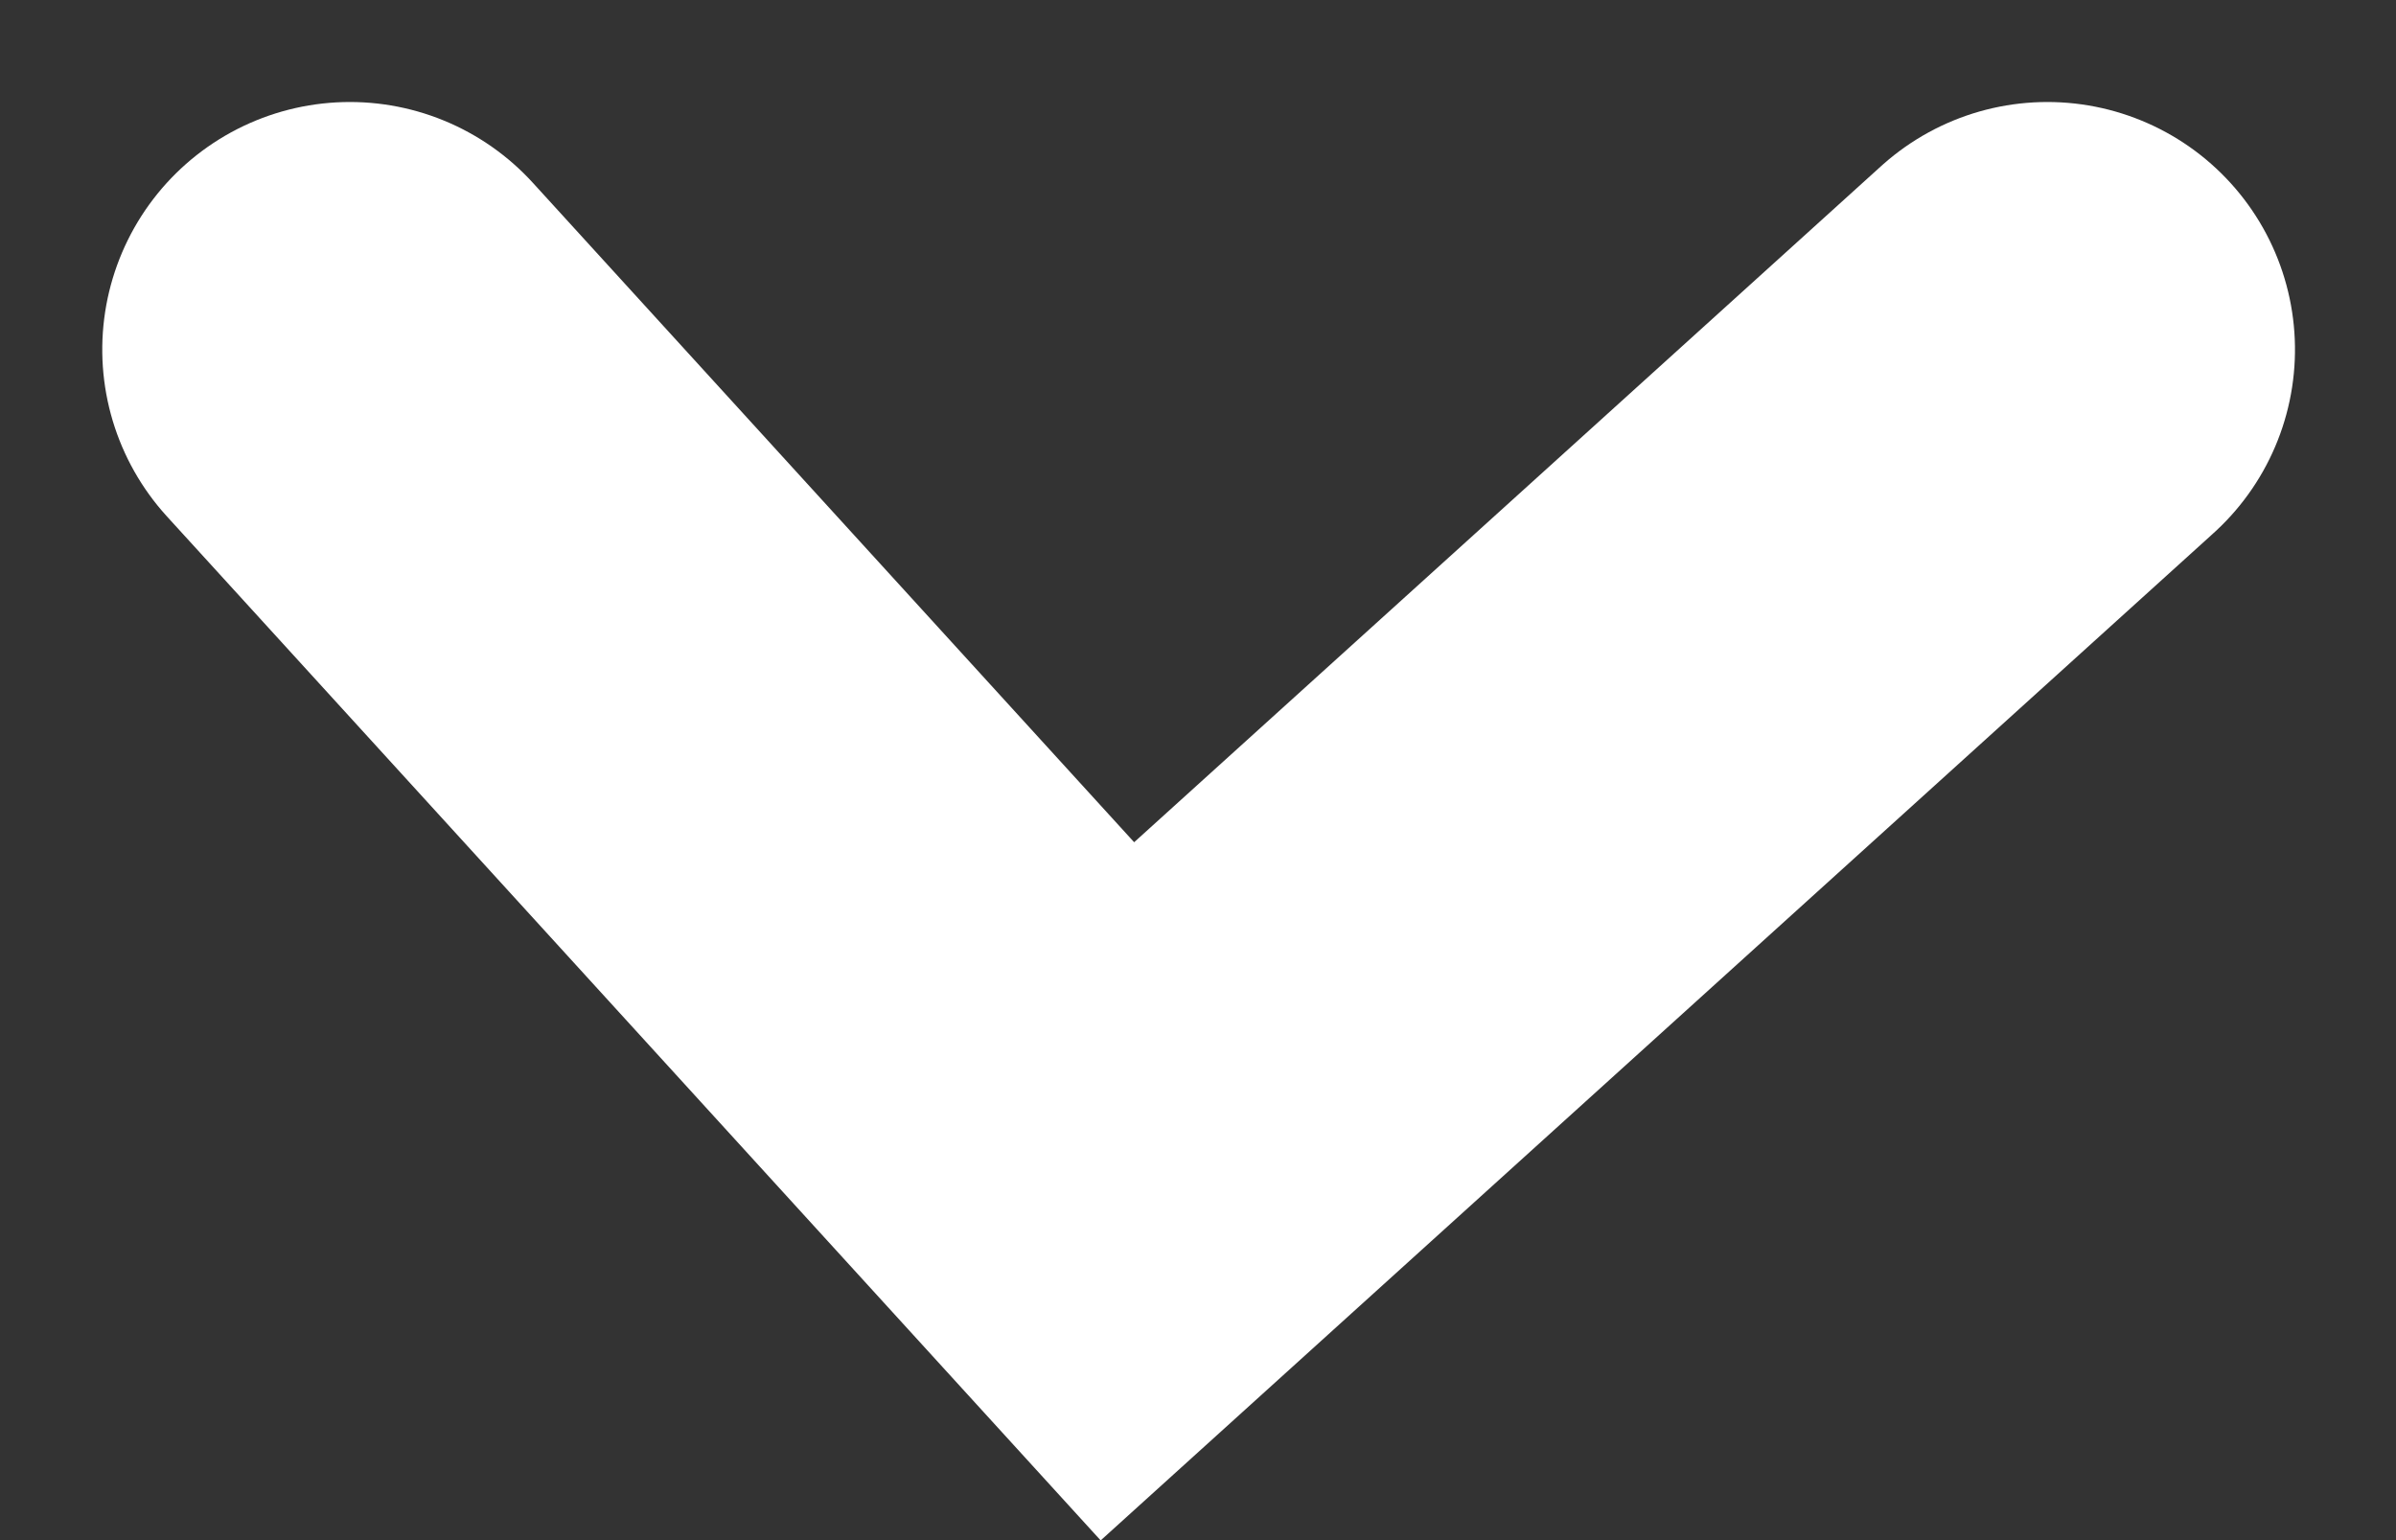 <svg xmlns="http://www.w3.org/2000/svg" width="9.677" height="6.222" viewBox="0 0 9.677 6.222">
  <rect x="0" y="0" width="9.677" height="6.222" fill="#333333" stroke="none"/>
  <path id="Path_8334" data-name="Path 8334" d="M1245.4,302l-3.4,3.1,3.4,3.756" transform="translate(-300.587 1246.812) rotate(-90)" fill="none" stroke="#fff" stroke-linecap="round" stroke-width="2"/>
</svg>
